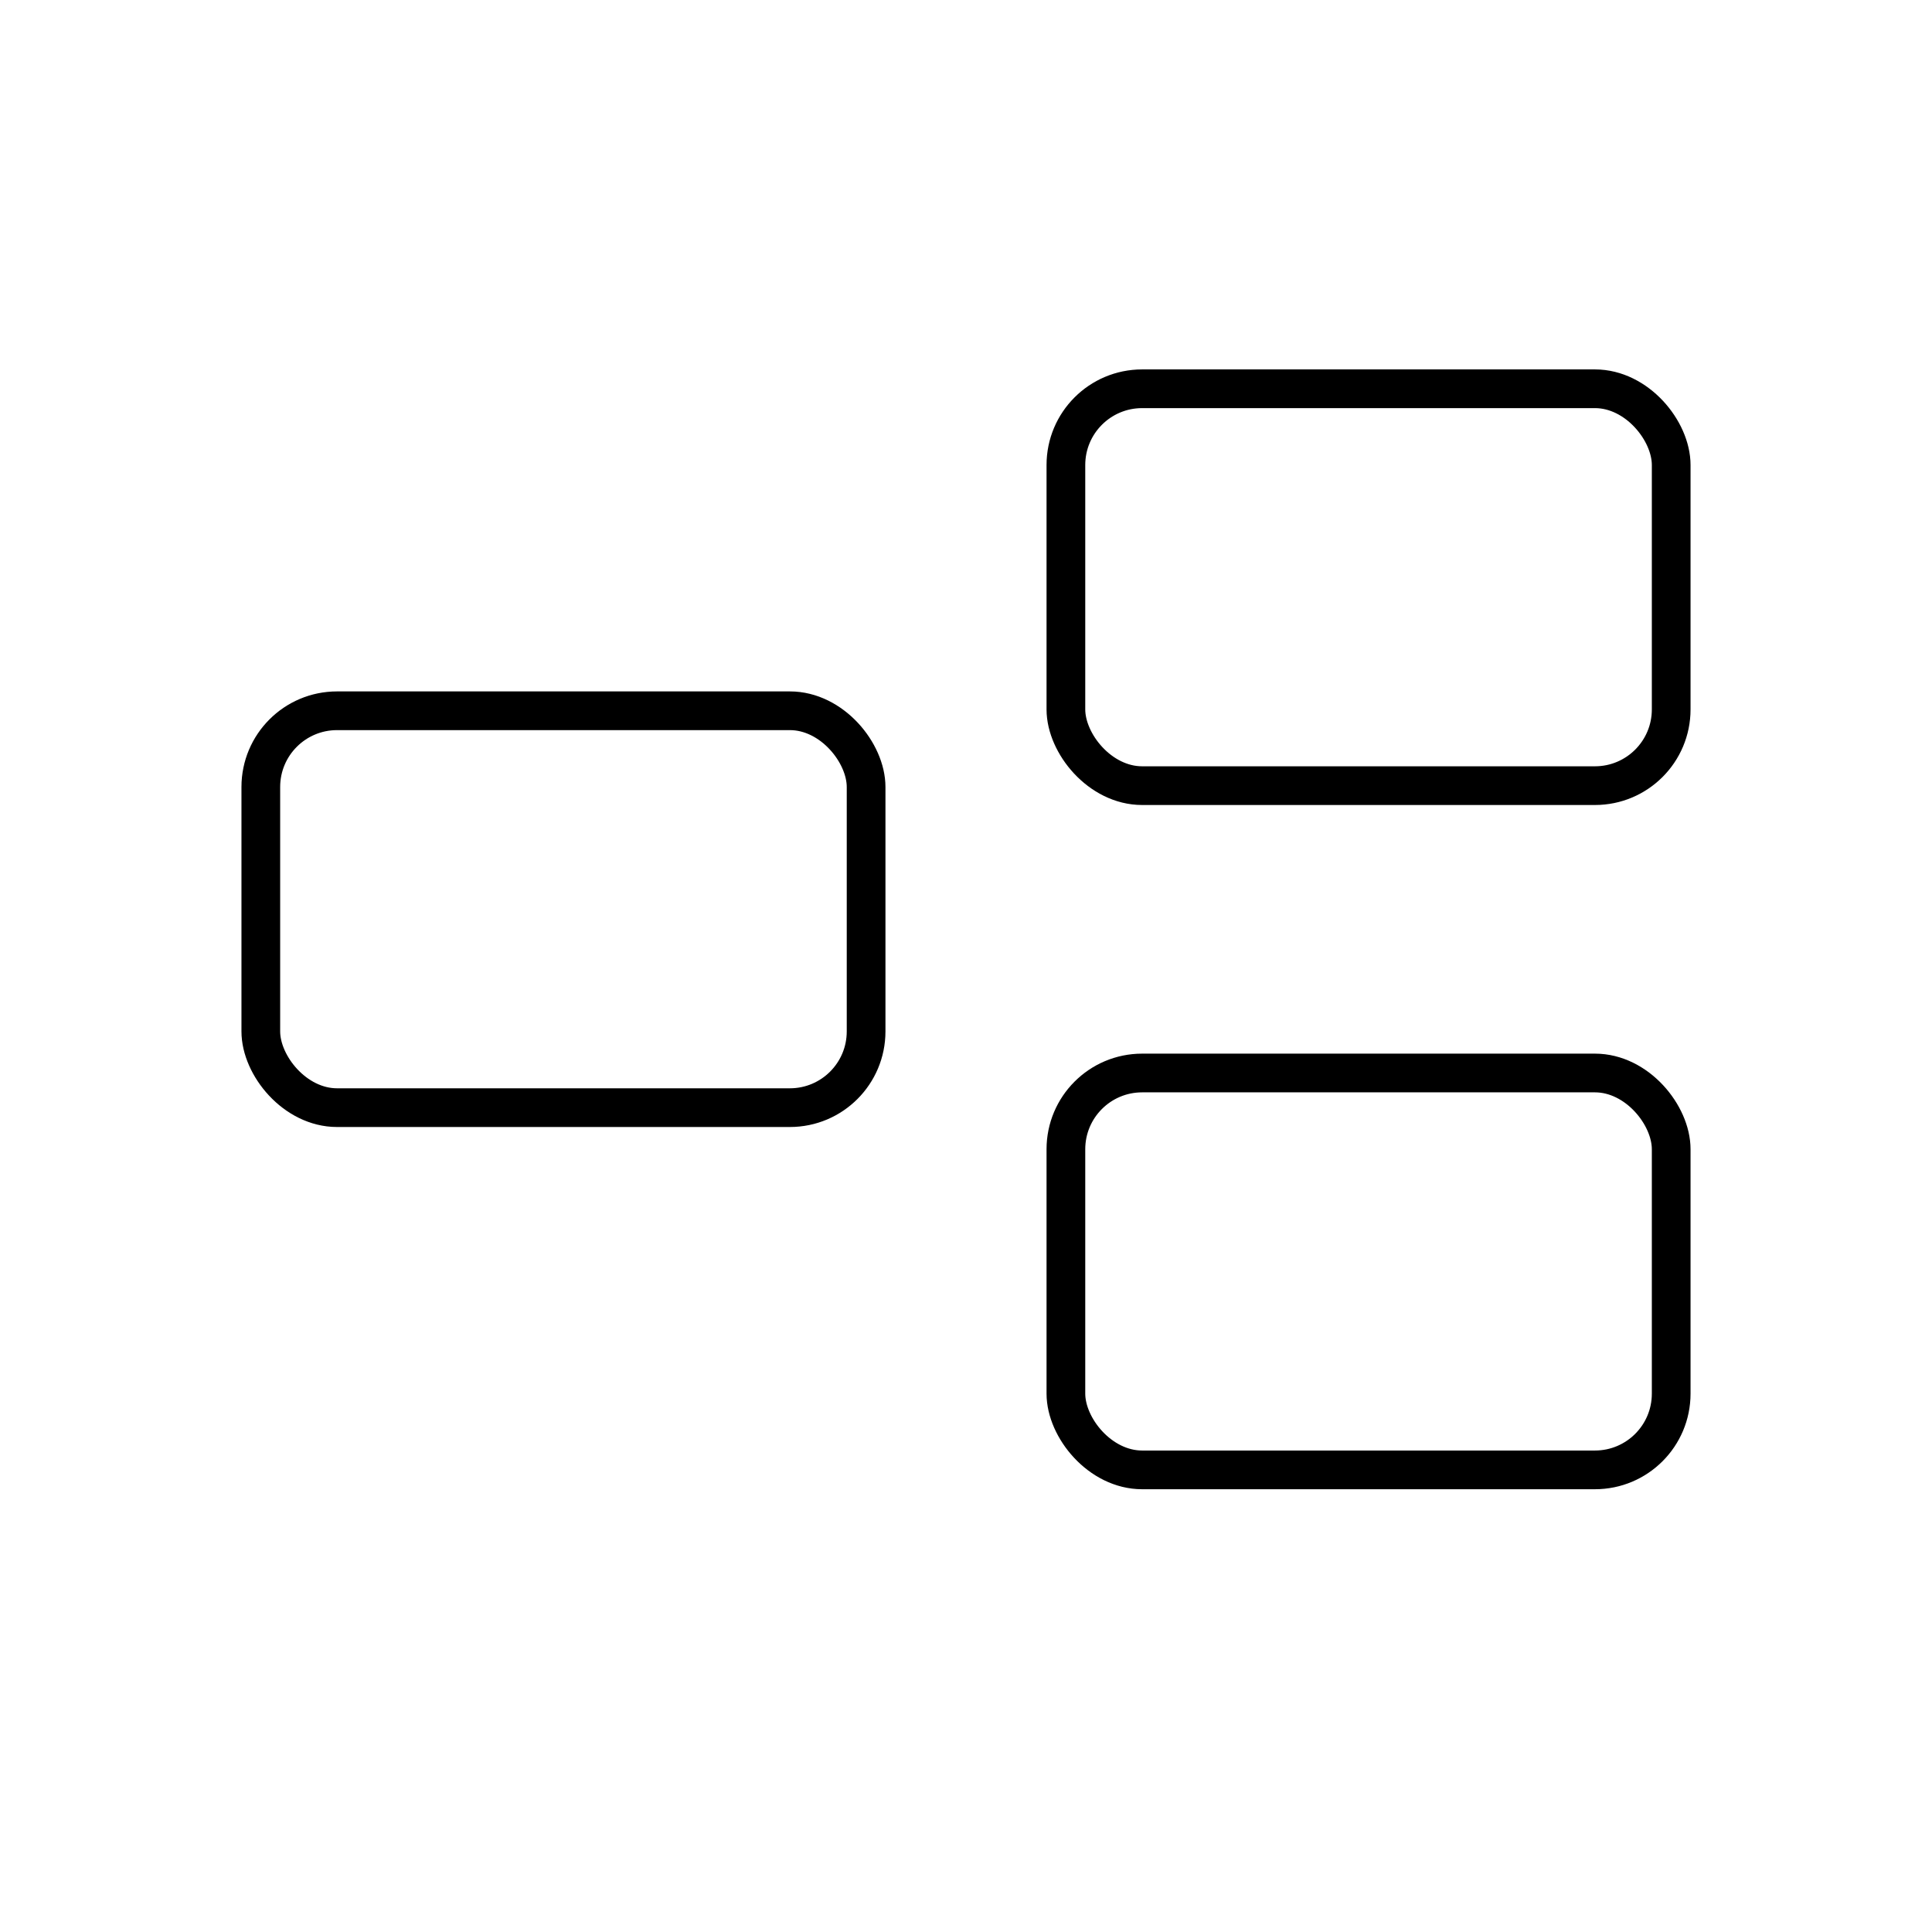 <?xml version="1.0" encoding="UTF-8" standalone="no"?>
<!-- Created with Inkscape (http://www.inkscape.org/) -->

<svg
   xmlns:dc="http://purl.org/dc/elements/1.1/"
   xmlns:cc="http://creativecommons.org/ns#"
   xmlns:rdf="http://www.w3.org/1999/02/22-rdf-syntax-ns#"
   xmlns:svg="http://www.w3.org/2000/svg"
   xmlns="http://www.w3.org/2000/svg"
   xmlns:sodipodi="http://sodipodi.sourceforge.net/DTD/sodipodi-0.dtd"
   xmlns:inkscape="http://www.inkscape.org/namespaces/inkscape"
   width="48"
   height="48"
   viewBox="0 0 11.43 11.43"
   version="1.1"
   id="svg8"
   inkscape:version="0.92.1 r15371"
   sodipodi:docname="auto_layout.svg"
   inkscape:export-filename="C:\Users\andreas\coding\web\bpmn_editor\procvis\img\auto_layout.png"
   inkscape:export-xdpi="96"
   inkscape:export-ydpi="96">
  <defs
     id="defs2" />
  <sodipodi:namedview
     id="base"
     pagecolor="#ffffff"
     bordercolor="#666666"
     borderopacity="1.0"
     inkscape:pageopacity="0.0"
     inkscape:pageshadow="2"
     inkscape:zoom="6.1871843"
     inkscape:cx="62.782867"
     inkscape:cy="32.44286"
     inkscape:document-units="px"
     inkscape:current-layer="layer1"
     showgrid="false"
     scale-x="0.9"
     units="px"
     inkscape:window-width="1536"
     inkscape:window-height="801"
     inkscape:window-x="-8"
     inkscape:window-y="-8"
     inkscape:window-maximized="1" />
  <g
     inkscape:label="Layer 1"
     inkscape:groupmode="layer"
     id="layer1"
     transform="translate(0,-255.87)">
    <rect
       style="opacity:1;fill:none;fill-opacity:1;stroke:#000000;stroke-width:0.229;stroke-linecap:round;stroke-linejoin:round;stroke-miterlimit:4;stroke-dasharray:none;stroke-dashoffset:0;stroke-opacity:1;paint-order:stroke markers fill"
       id="rect4485"
       width="3.581"
       height="2.348"
       x="1.543"
       y="260.075"
       ry="0.451" />
    <rect
       ry="0.451"
       y="258.17"
       x="6.306"
       height="2.348"
       width="3.581"
       id="rect5043"
       style="opacity:1;fill:none;fill-opacity:1;stroke:#000000;stroke-width:0.229;stroke-linecap:round;stroke-linejoin:round;stroke-miterlimit:4;stroke-dasharray:none;stroke-dashoffset:0;stroke-opacity:1;paint-order:stroke markers fill" />
    <rect
       ry="0.451"
       y="262.218"
       x="6.306"
       height="2.348"
       width="3.581"
       id="rect5043-4"
       style="opacity:1;fill:none;fill-opacity:1;stroke:#000000;stroke-width:0.229;stroke-linecap:round;stroke-linejoin:round;stroke-miterlimit:4;stroke-dasharray:none;stroke-dashoffset:0;stroke-opacity:1;paint-order:stroke markers fill" />
  </g>
</svg>
